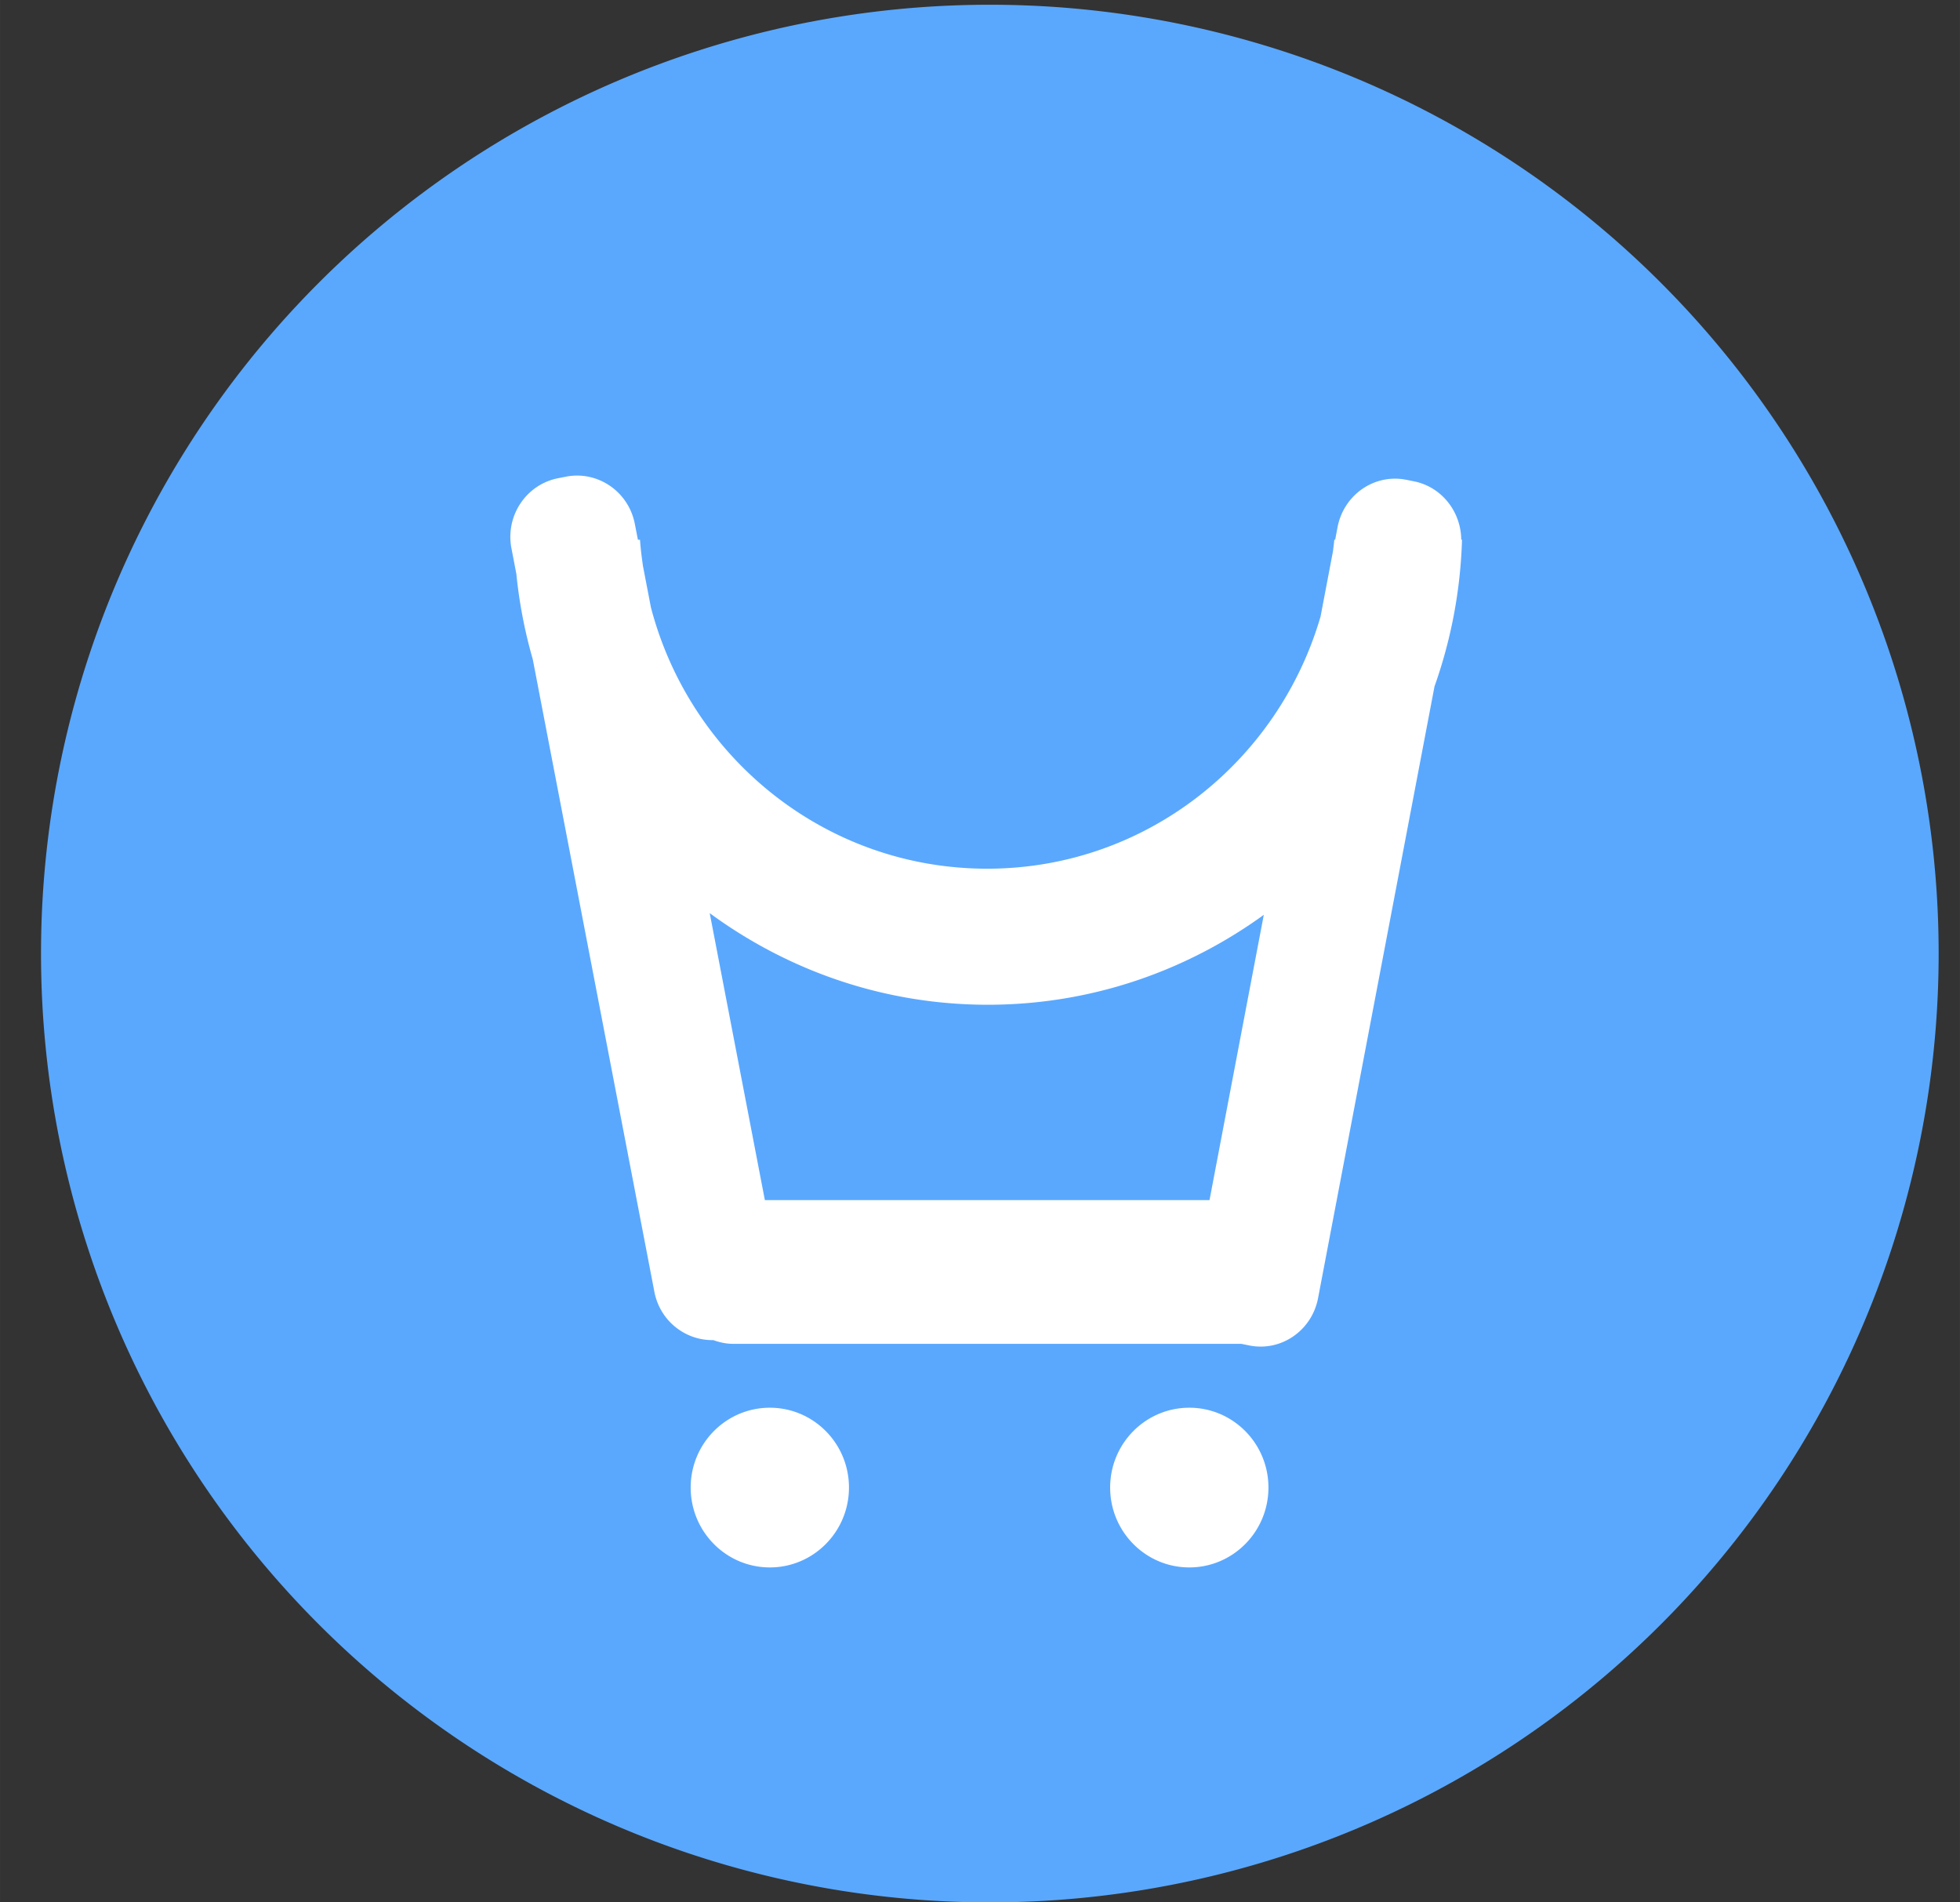 <?xml version="1.0" standalone="no"?><!DOCTYPE svg PUBLIC "-//W3C//DTD SVG 1.1//EN" "http://www.w3.org/Graphics/SVG/1.1/DTD/svg11.dtd"><svg class="icon" width="200px" height="194.12px" viewBox="0 0 1055 1024" version="1.1" xmlns="http://www.w3.org/2000/svg"><rect x="0" y="0" width="1055" height="1024" fill="#333333" stroke="none"/><path d="M532.792 513.277m-510.723 0a510.723 510.723 0 1 0 1021.446 0 510.723 510.723 0 1 0-1021.446 0Z" fill="#5AA8FE" /><path d="M772.152 369.483l-62.671 329.207c-3.309 17.518-19.867 28.938-36.956 25.541l-4.116-0.827c-0.097-0.01-0.148-0.051-0.24-0.051H394.672c-3.784 0-7.36-0.797-10.72-2.012-15.107 0.271-28.723-10.393-31.716-25.97L286.776 354.907a259.856 259.856 0 0 1-8.851-46.042l-2.635-13.703c-3.355-17.451 7.87-34.351 25.066-37.742l4.162-0.822c17.186-3.407 33.851 8.003 37.191 25.449l1.65 8.483h1.129c0.306 4.74 0.935 9.392 1.573 14.05l4.3 22.354c21.175 80.96 94.075 140.663 180.995 140.663 85.092 0 156.608-57.324 179.453-135.725l6.721-35.322c0.199-2.028 0.531-3.989 0.669-6.032h0.48l1.272-6.726c3.34-17.497 19.877-28.943 36.976-25.541l4.132 0.832c14.974 2.972 25.368 16.384 25.47 31.435h0.424a258.758 258.758 0 0 1-14.801 78.963z m-240.423 171.343c-56.042 0-107.655-18.427-149.713-49.3l29.683 154.448h239.345l29.218-153.544c-41.869 30.322-93.033 48.396-148.534 48.396z m-117.349 216.909c23.514 0 42.589 19.234 42.589 42.972s-19.076 42.988-42.589 42.988c-23.519 0-42.61-19.249-42.61-42.988s19.091-42.972 42.61-42.972z m225.786 0c23.529 0 42.594 19.234 42.594 42.972s-19.06 42.988-42.594 42.988c-23.519 0-42.61-19.249-42.61-42.988s19.091-42.972 42.61-42.972z" fill="#FFFFFF" /></svg>